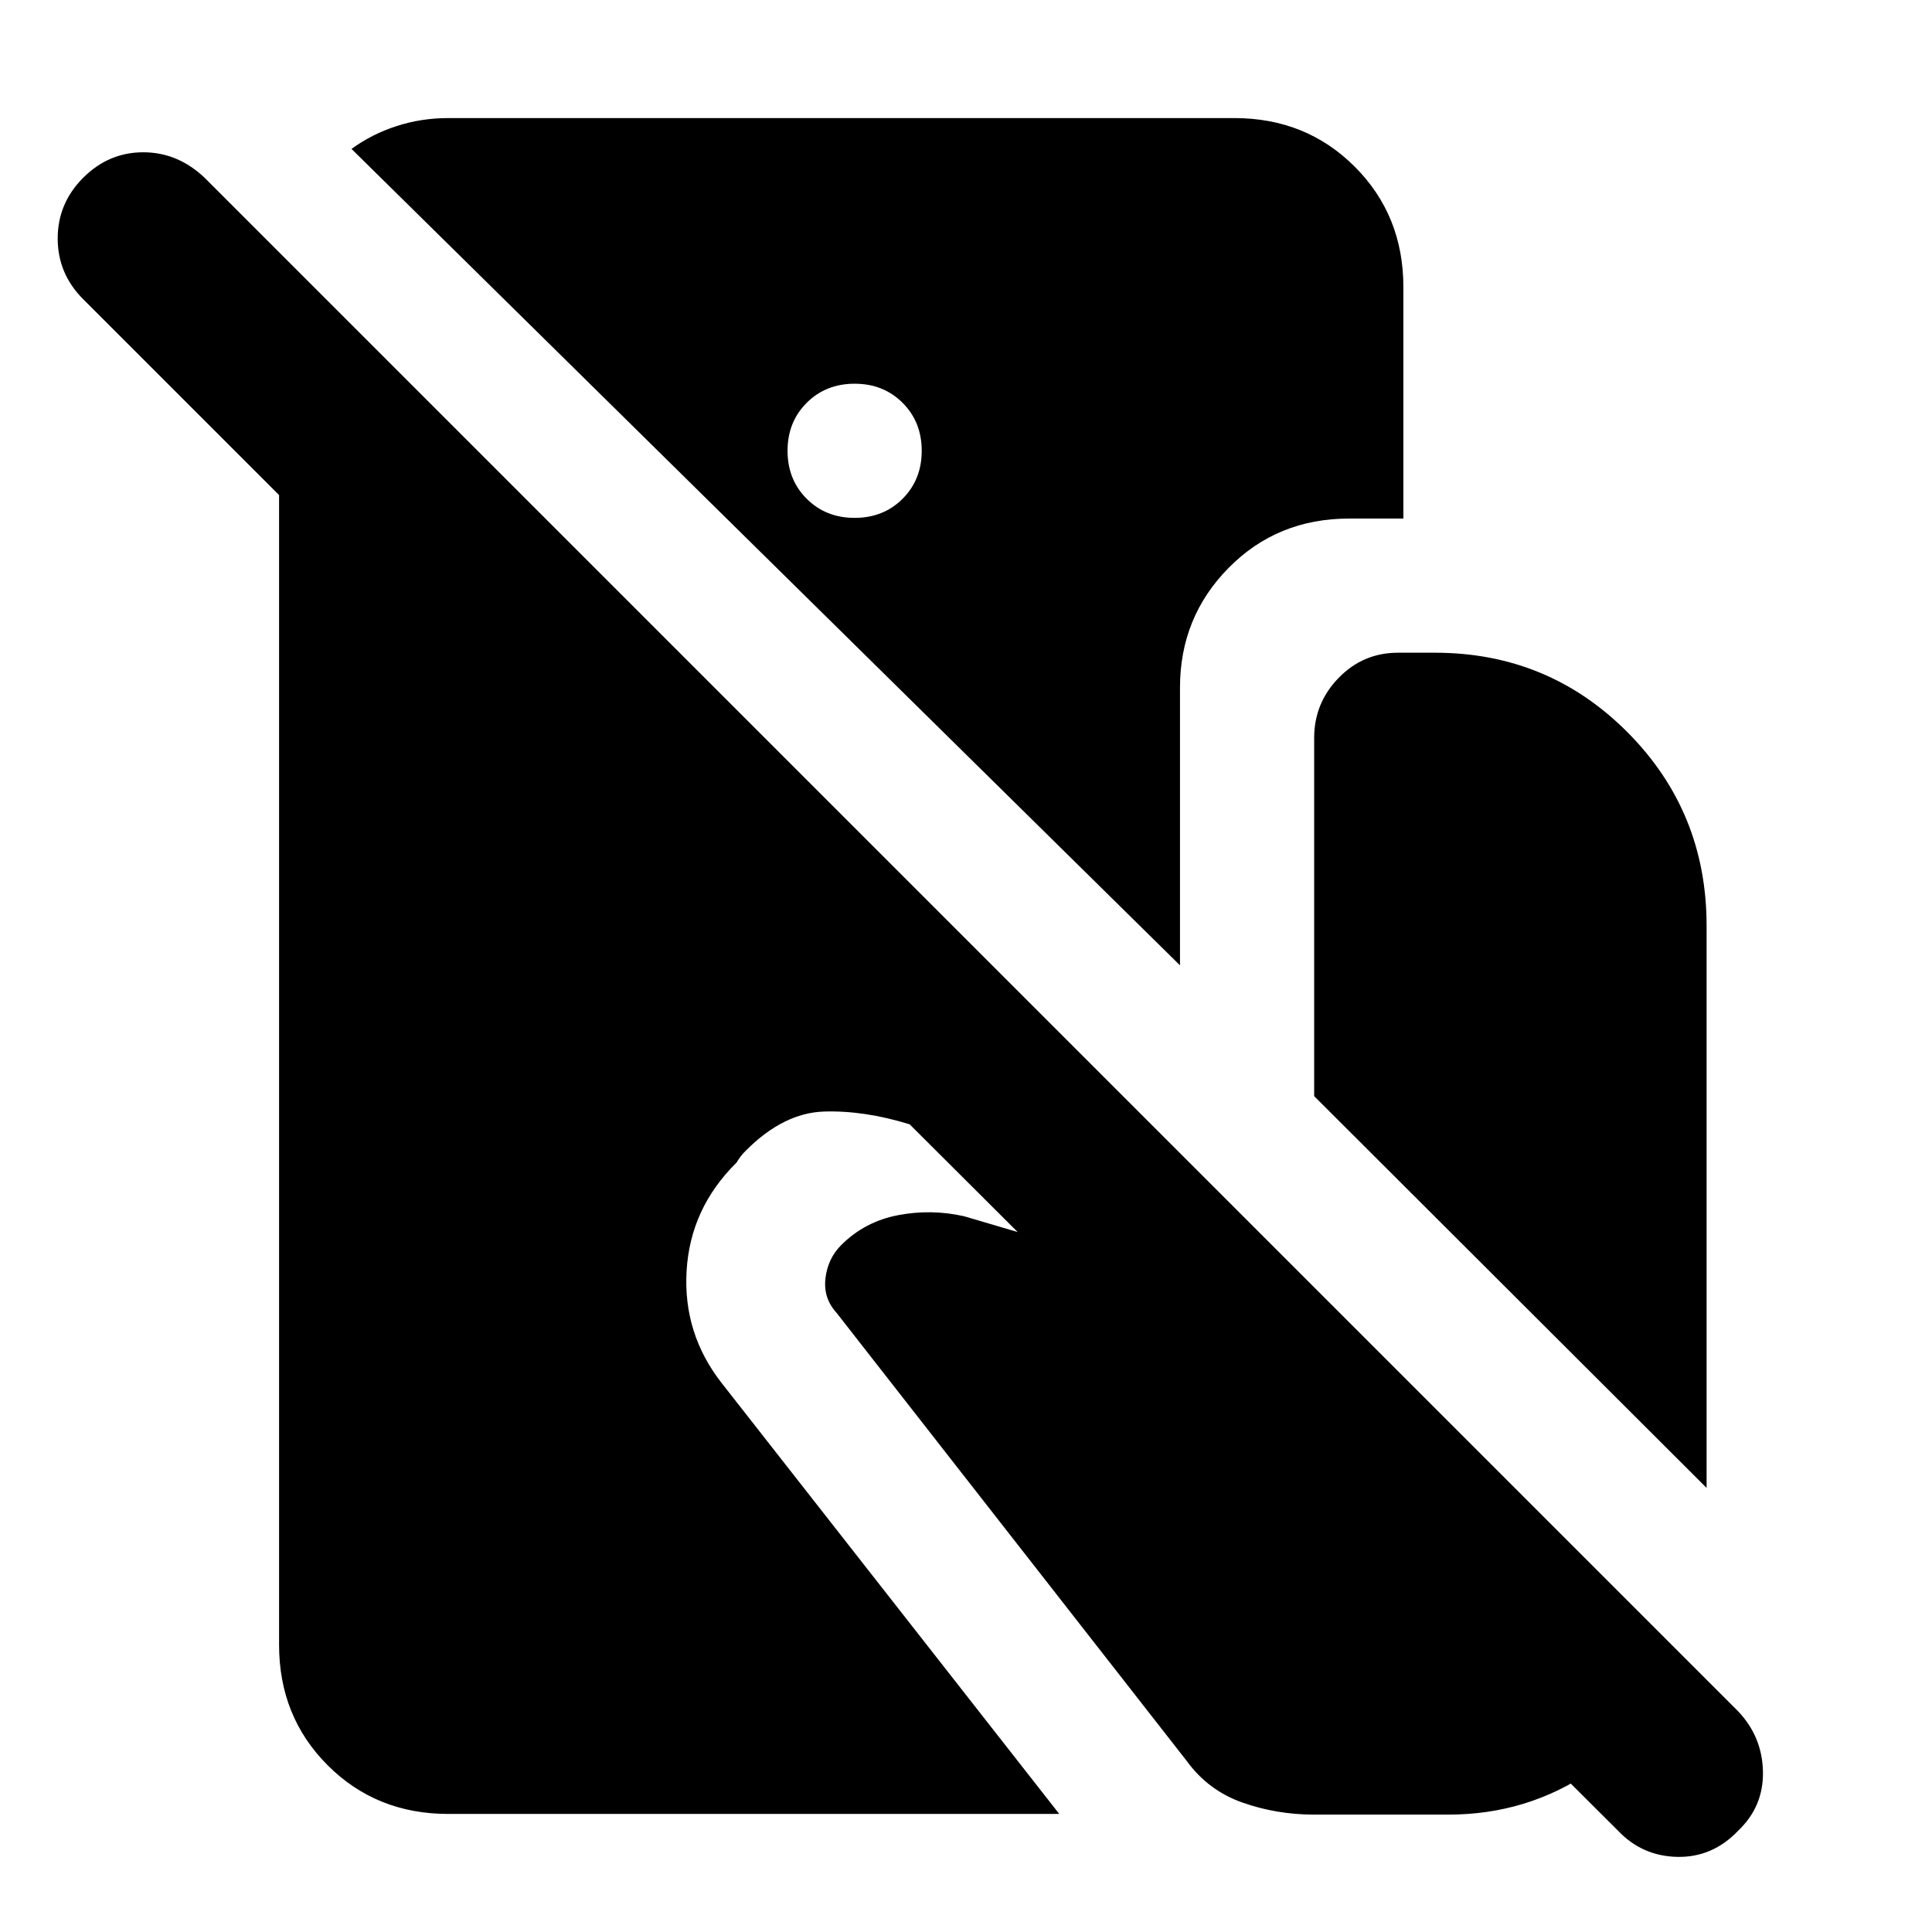 <svg xmlns="http://www.w3.org/2000/svg" height="40" viewBox="0 -960 960 960" width="40"><path d="M222.67-58.67q-35.67 0-59.84-24.16-24.16-24.17-24.16-59.84V-714l-97.34-97.33Q28.67-824 28.67-841.5t12.66-30.17Q54-884.33 71.17-884.33q17.16 0 30.5 12.66l762 762q12 12.67 12.33 30 .33 17.34-12.33 29.34Q851-37 833.5-37.33q-17.5-.34-29.5-13l-352-351q-22.67-7-42.67-6.34-20 .67-38.66 19.34-1.67 1.66-2.67 3-1 1.33-2 3-23 22.66-24.83 53.83-1.84 31.17 17.5 55.83l167.66 214H222.67Zm390.66-842.66q35.67 0 59.84 24.16 24.16 24.17 24.16 59.84v115h-27q-35.66 0-59.83 24.5t-24.17 59.5v138L174.67-886q10-7.33 22.33-11.33 12.33-4 25.67-4h390.66ZM424.67-702.67q14.33 0 23.83-9.5 9.5-9.5 9.5-23.83 0-14.33-9.5-23.83-9.5-9.5-23.83-9.5-14.34 0-23.84 9.5t-9.5 23.83q0 14.33 9.5 23.83 9.5 9.5 23.84 9.5Zm423.33 482L653-415.33v-178q0-17.34 12.17-29.84 12.16-12.5 29.5-12.5H713q56.33 0 95.67 39.5Q848-556.67 848-500v279.33ZM653-58.33q-18.67 0-35.67-6T589.67-85l-174-222.67q-6.67-7.33-5.5-17.16 1.16-9.84 7.83-16.5 11.67-11.67 28.17-14.84 16.5-3.16 32.83.5l196.67 58 161 161q-14.34 35-46 56.67-31.67 21.67-71 21.67H653Z"/></svg>
